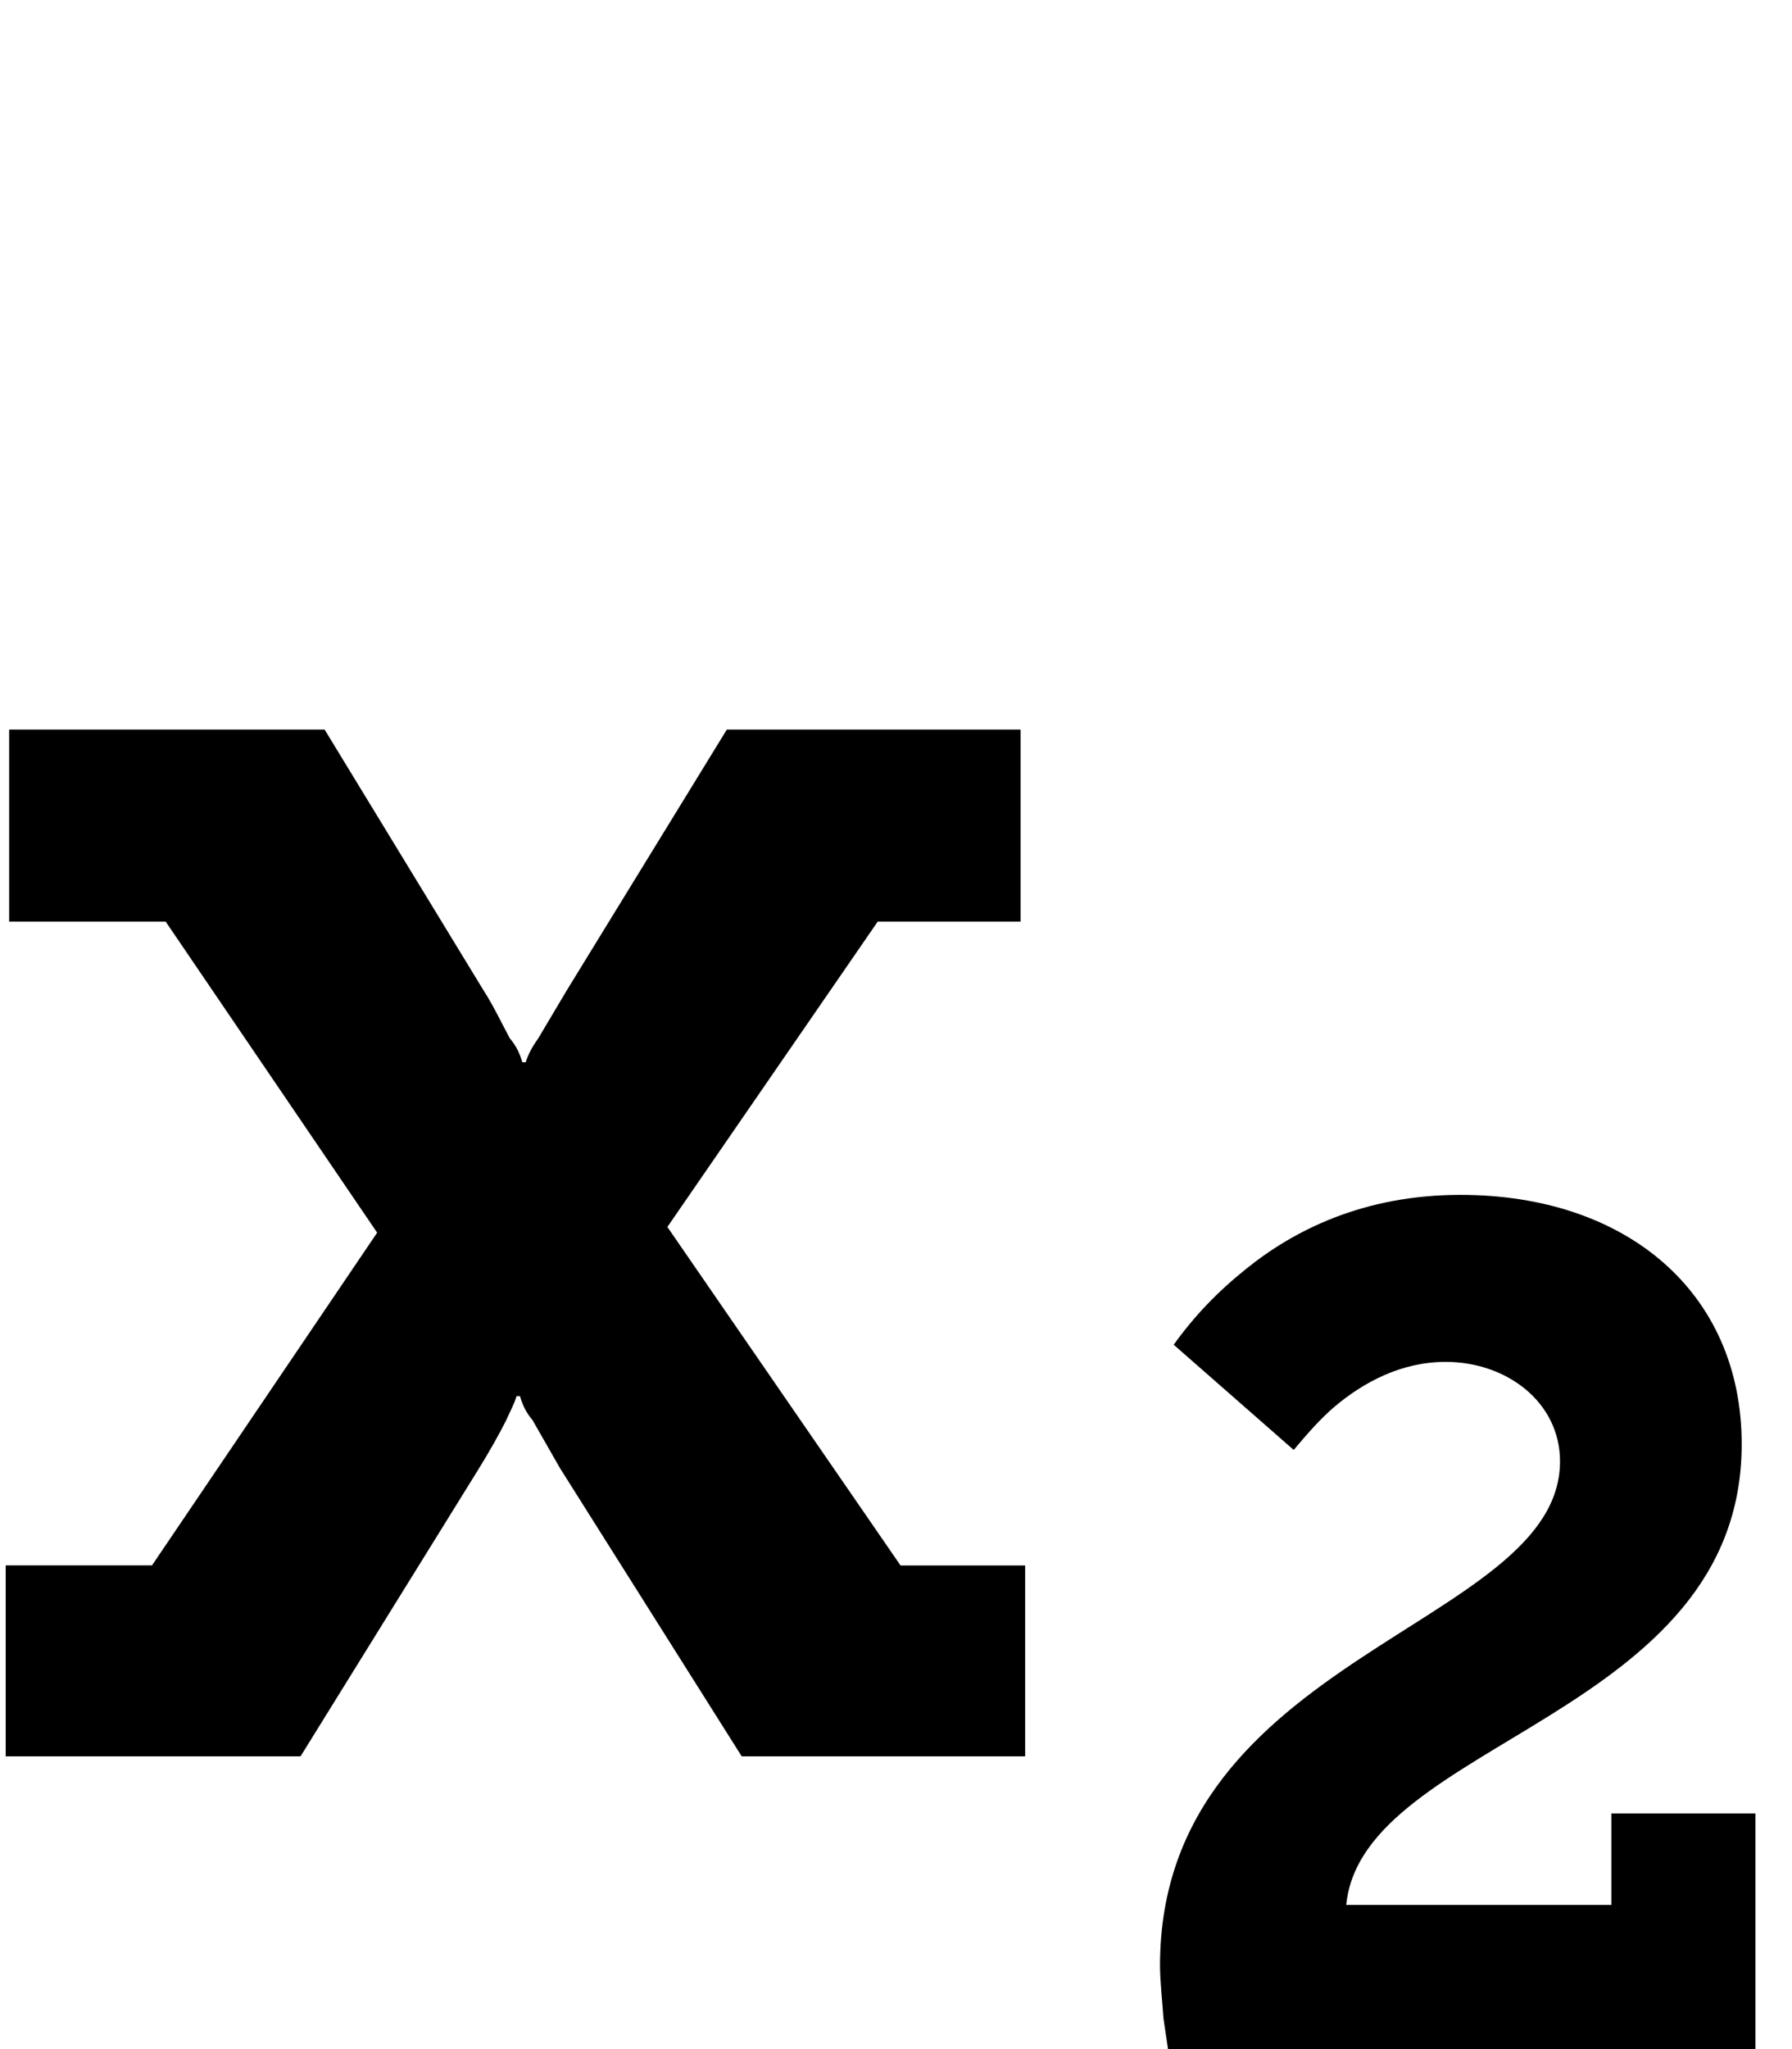 <!-- Generated by IcoMoon.io -->
<svg version="1.1" xmlns="http://www.w3.org/2000/svg" width="28" height="32" viewBox="0 0 28 32">
<title>subscript</title>
<path d="M16.018 24.446v2.982h-4.429l-2.839-4.5-0.429-0.75c-0.107-0.125-0.161-0.25-0.196-0.375h-0.054c-0.036 0.125-0.107 0.25-0.161 0.375-0.107 0.214-0.268 0.5-0.446 0.786l-2.768 4.464h-4.607v-2.982h2.286l3.518-5.196-3.304-4.857h-2.446v-3h4.929l2.482 4.071c0.161 0.25 0.286 0.518 0.411 0.75 0.107 0.125 0.161 0.25 0.196 0.375h0.054c0.036-0.125 0.107-0.25 0.196-0.375l0.446-0.75 2.5-4.071h4.589v3h-2.232l-3.286 4.768 3.643 5.286h1.946zM27.429 28.321v3.679h-9.179l-0.071-0.482c-0.018-0.268-0.054-0.589-0.054-0.821 0-4.875 6.25-5.286 6.25-7.875 0-0.929-0.839-1.554-1.786-1.554-0.696 0-1.286 0.321-1.732 0.696-0.232 0.196-0.446 0.446-0.643 0.679l-1.875-1.643c0.321-0.446 0.679-0.821 1.125-1.179 0.75-0.607 1.839-1.161 3.357-1.161 2.589 0 4.393 1.518 4.393 3.893 0 4.268-5.929 4.625-6.179 7.196h4.143v-1.429h2.25z"></path>
</svg>
